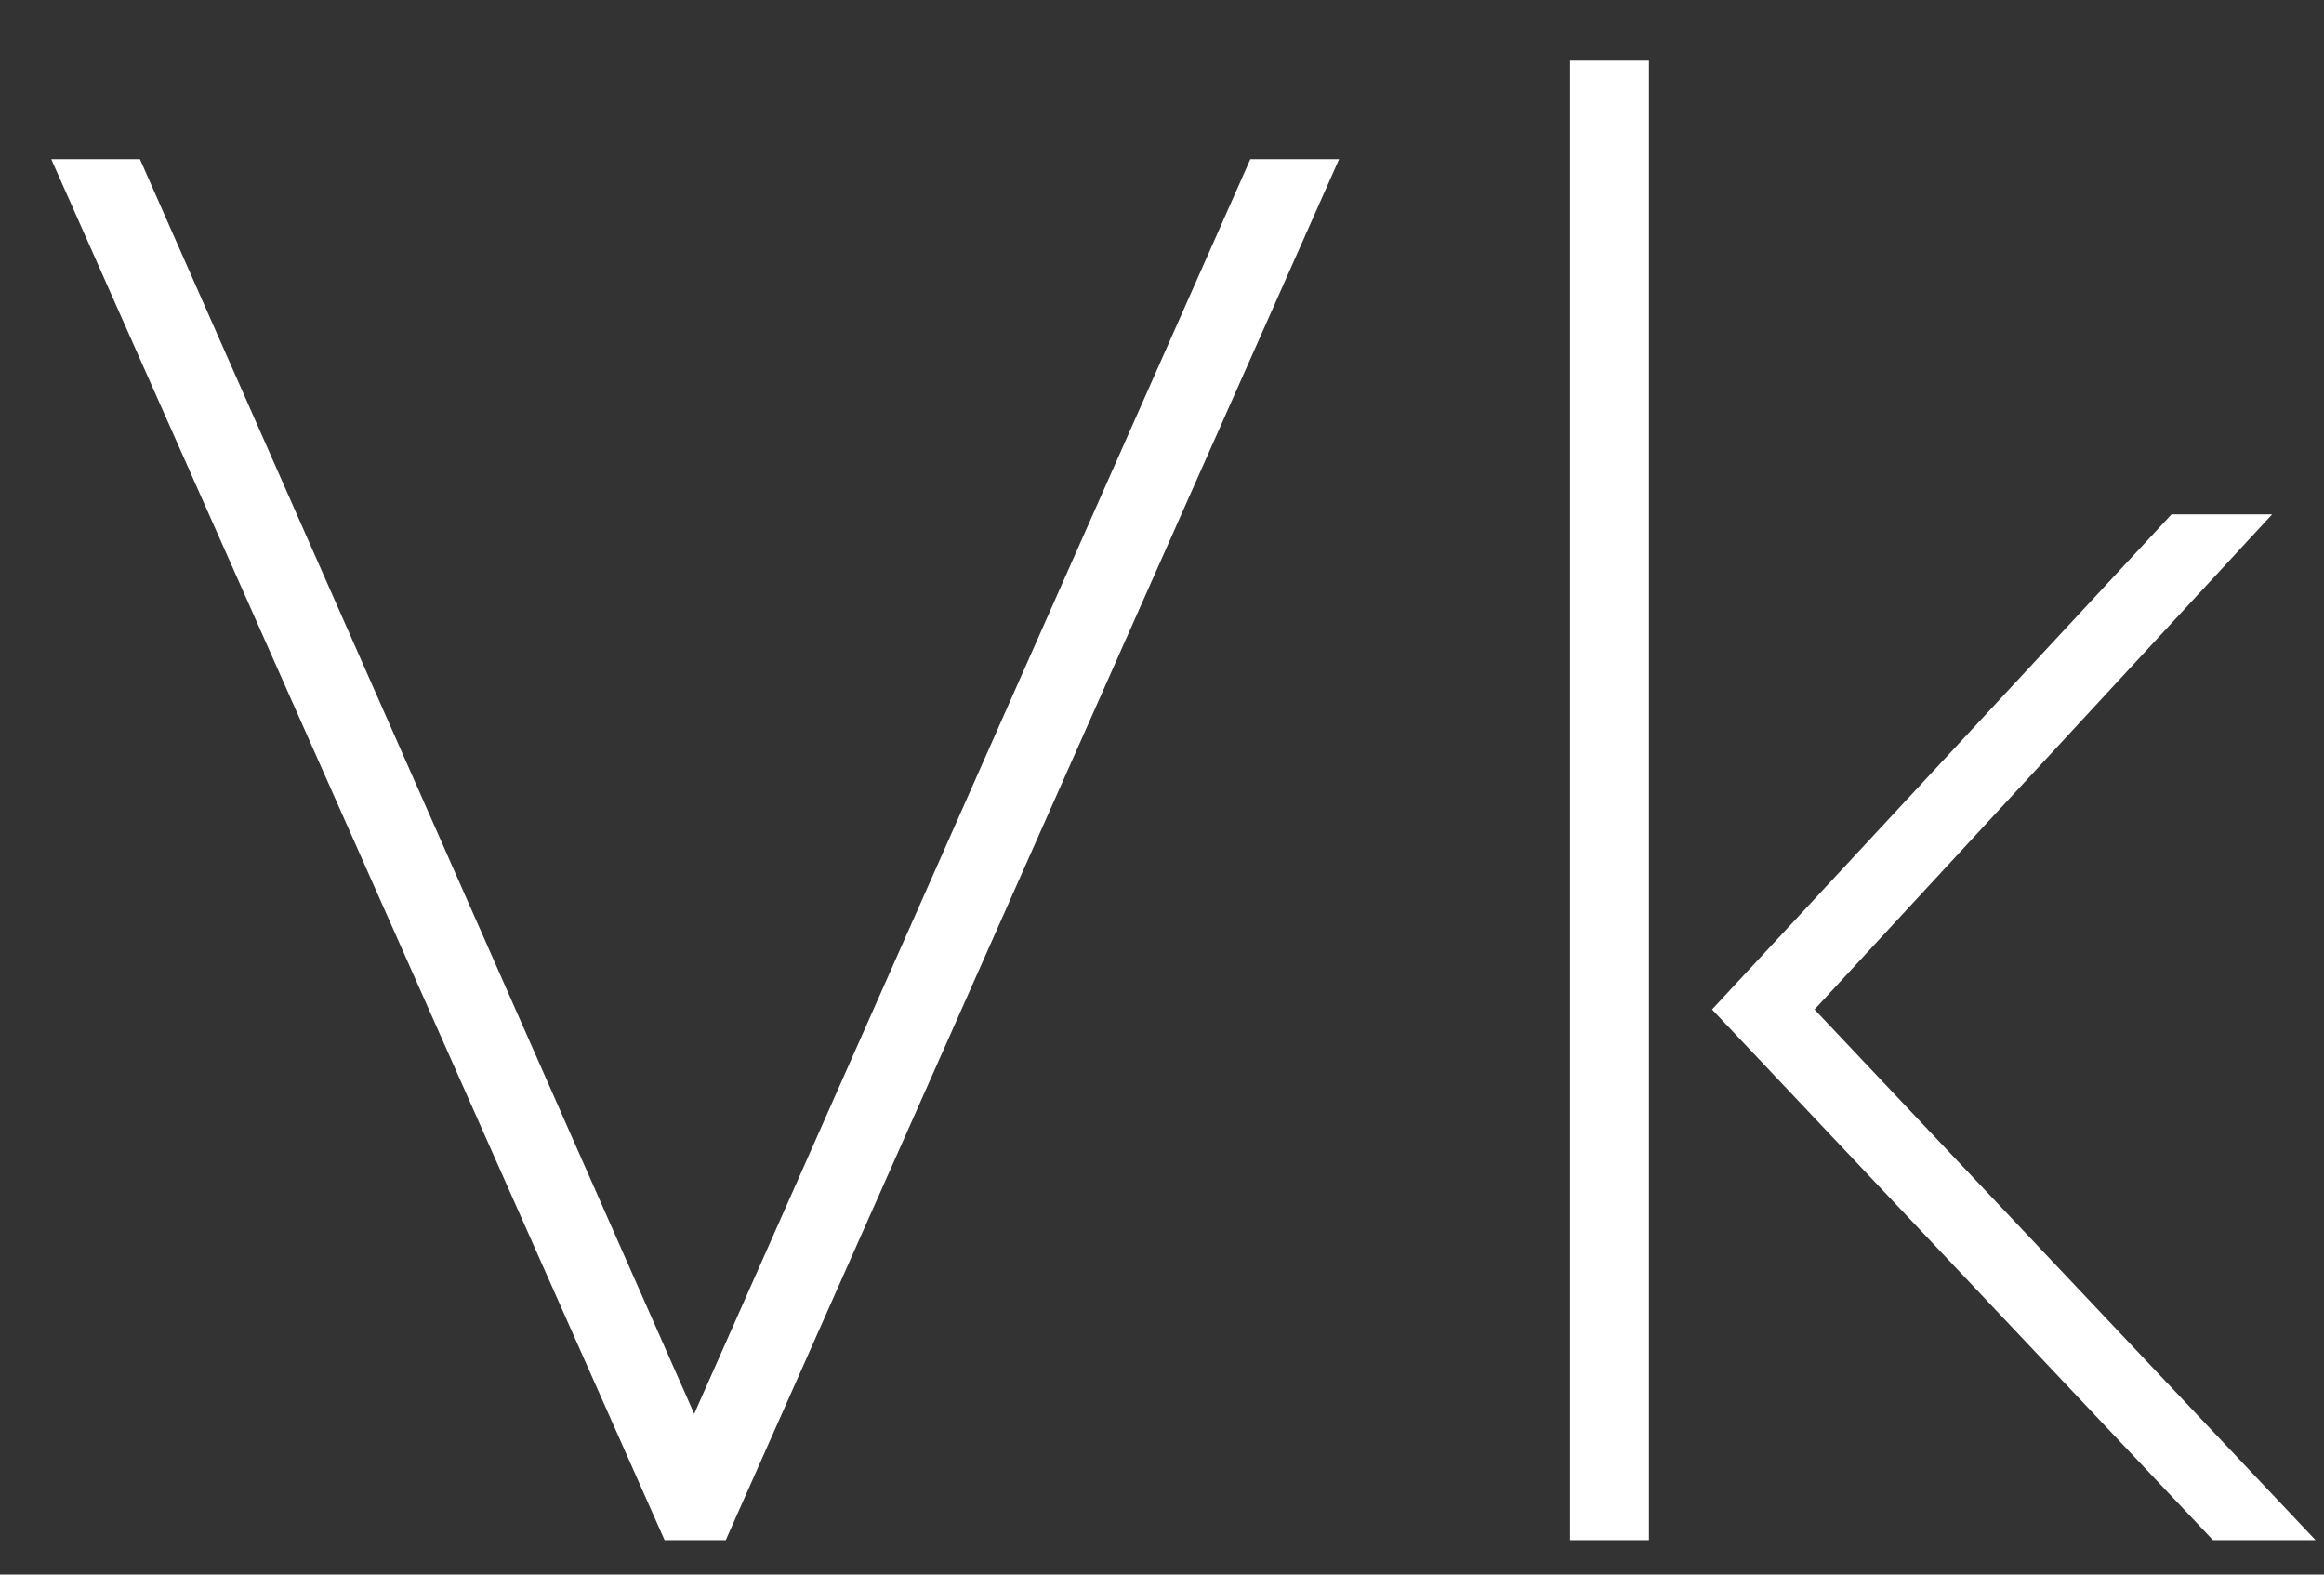 <svg width="31" height="21" viewBox="0 0 31 21" fill="none" xmlns="http://www.w3.org/2000/svg">
<rect x="0" y="0" width="31" height="21" fill="#333333" stroke="none"/>
<path d="M9.681 20.54H8.865L0.684 2.124H1.867L9.26 18.856L16.678 2.124H17.862L9.681 20.54Z" fill="white"/>
<path d="M20.942 20.54V0.809H21.995V20.54H20.942ZM30.887 20.54H29.519L22.837 13.463L28.966 6.86H30.308L24.204 13.463L30.887 20.54Z" fill="white"/>
</svg>
